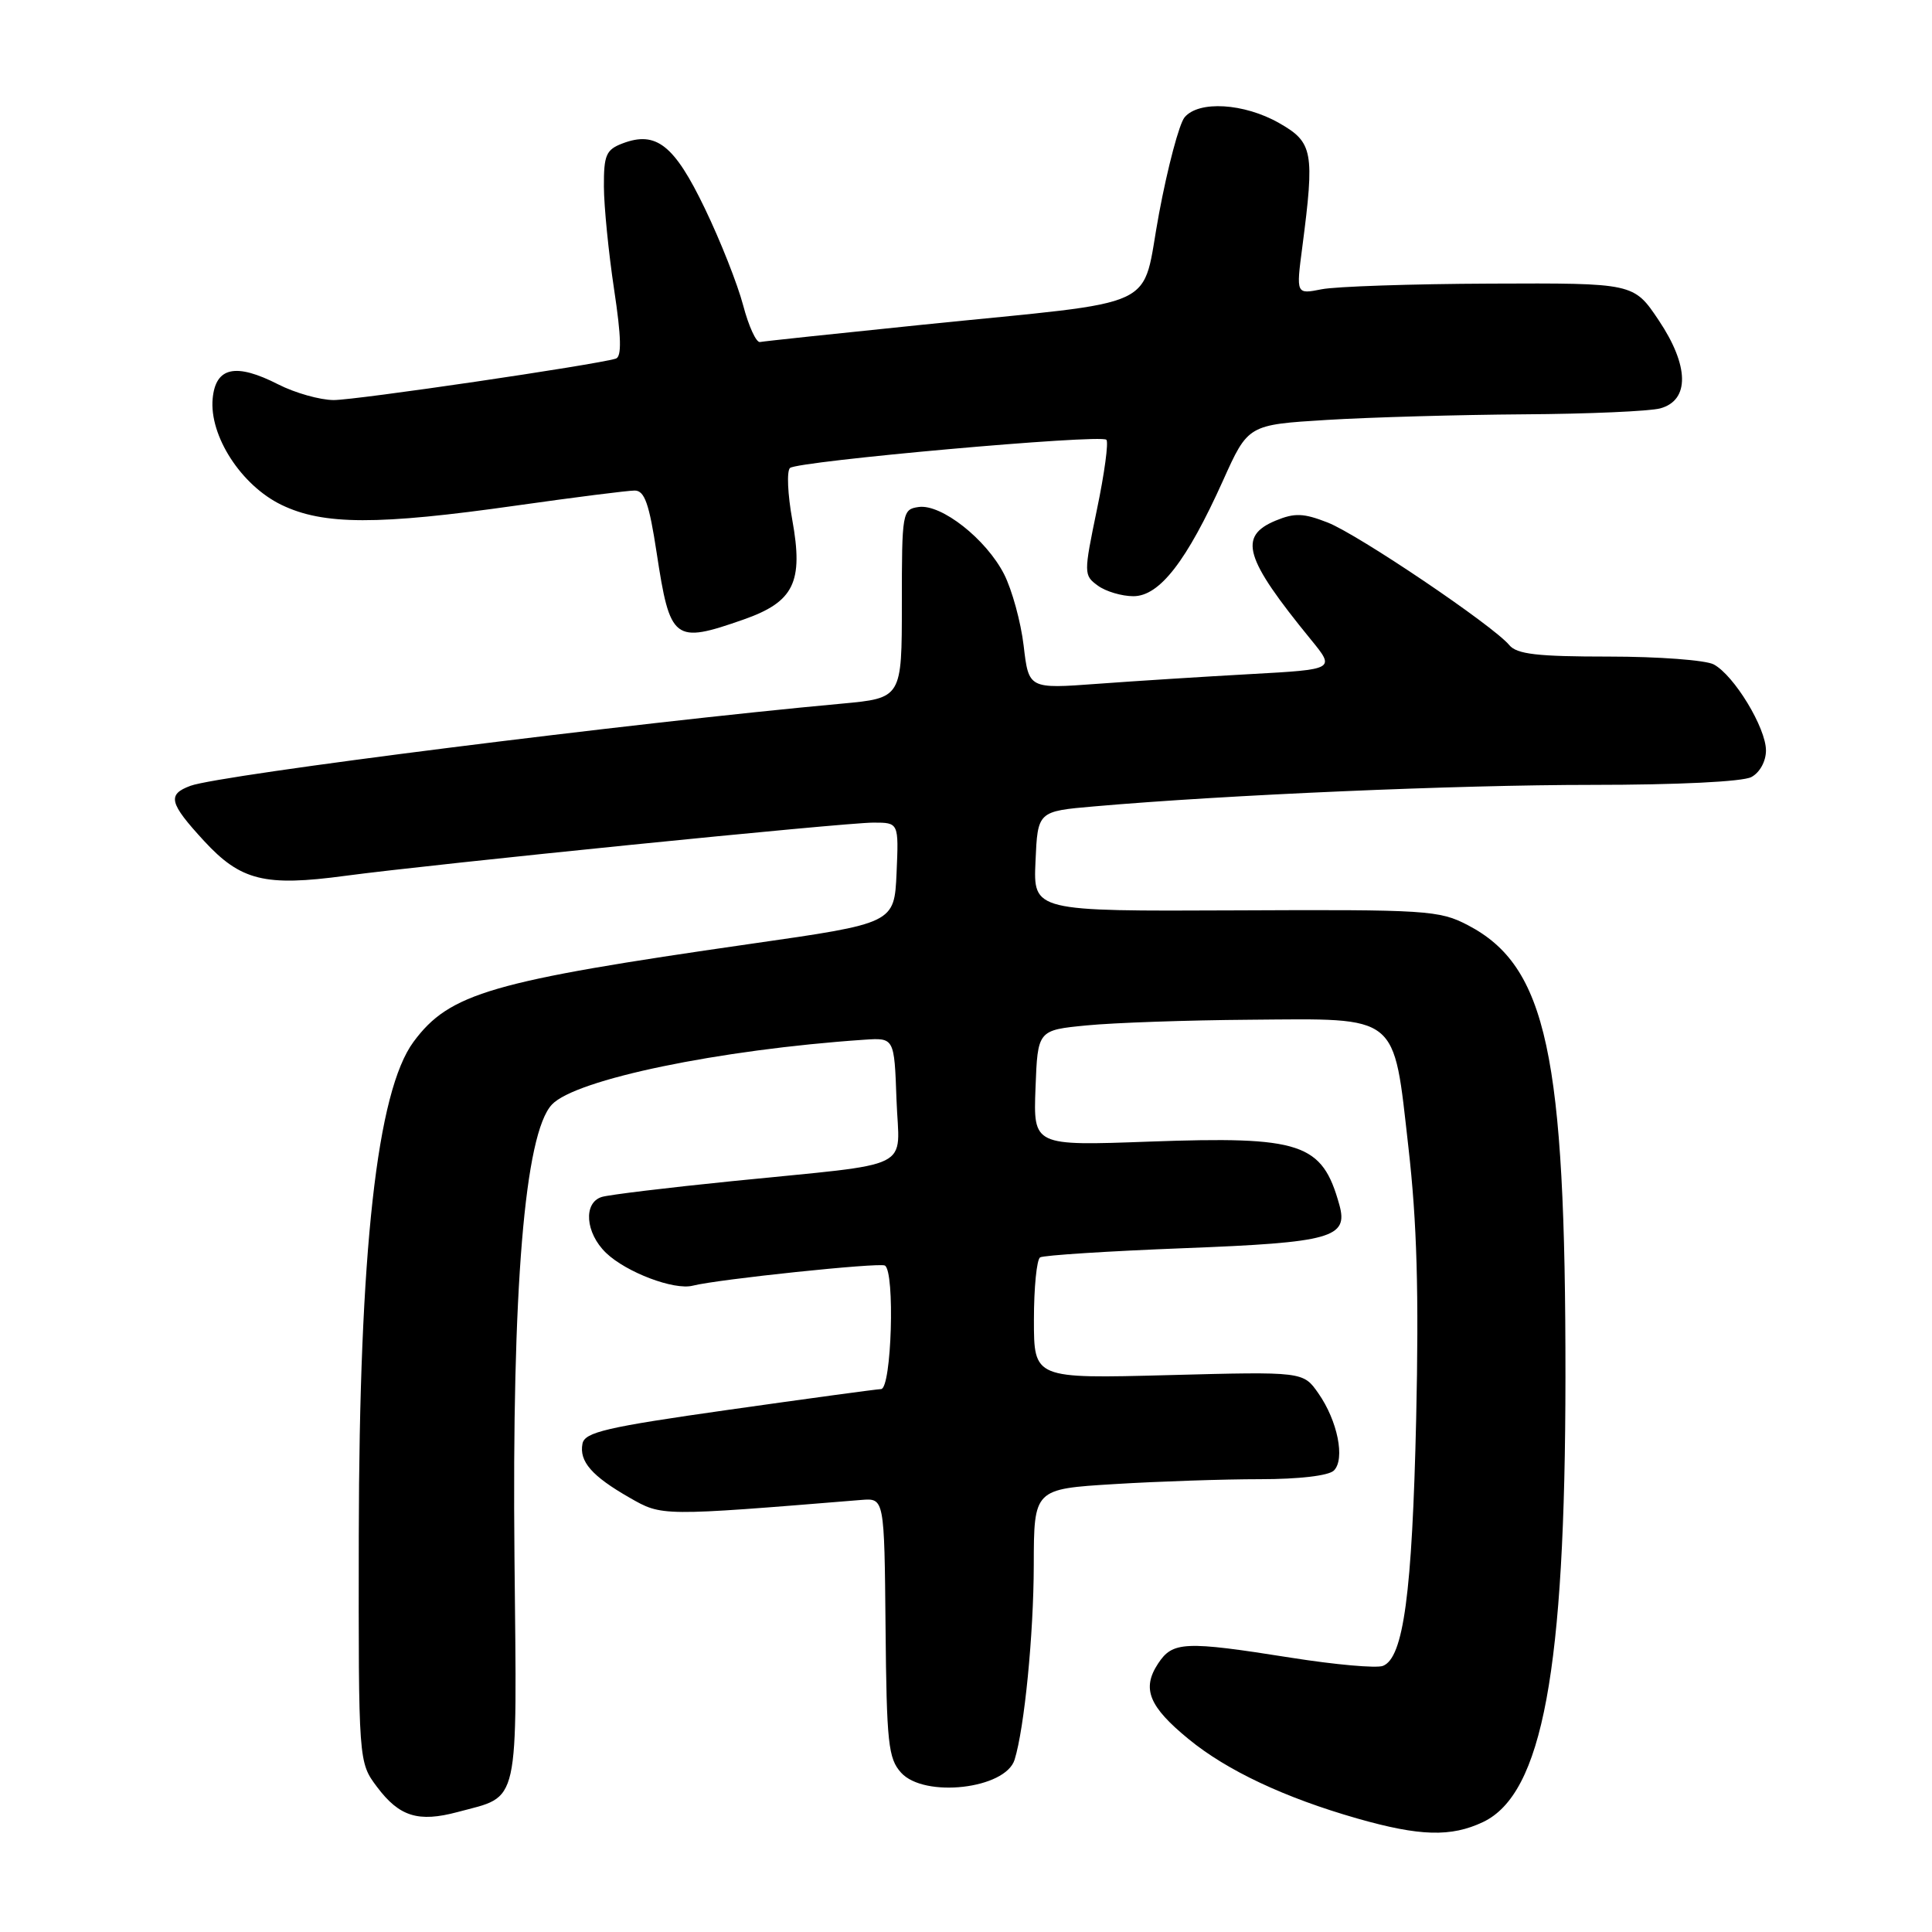 <?xml version="1.0" encoding="UTF-8" standalone="no"?>
<!DOCTYPE svg PUBLIC "-//W3C//DTD SVG 1.1//EN" "http://www.w3.org/Graphics/SVG/1.1/DTD/svg11.dtd" >
<svg xmlns="http://www.w3.org/2000/svg" xmlns:xlink="http://www.w3.org/1999/xlink" version="1.1" viewBox="0 0 256 256">
 <g >
 <path fill="currentColor"
d=" M 196.51 241.43 C 204.38 237.69 207.41 221.34 207.43 182.50 C 207.46 139.72 204.93 128.03 194.50 122.59 C 190.71 120.61 189.06 120.51 163.71 120.63 C 136.91 120.75 136.91 120.75 137.21 114.13 C 137.50 107.50 137.50 107.50 145.00 106.85 C 162.49 105.32 193.08 104.00 210.94 104.00 C 222.26 104.00 230.93 103.58 232.07 102.96 C 233.18 102.37 234.00 100.88 234.00 99.44 C 234.00 96.44 229.78 89.49 227.08 88.04 C 226.01 87.47 219.76 87.00 213.19 87.00 C 203.70 87.00 200.98 86.69 199.98 85.47 C 197.81 82.87 180.00 70.84 175.93 69.24 C 172.73 67.99 171.56 67.94 169.04 68.98 C 164.03 71.06 164.88 73.95 173.71 84.76 C 176.93 88.70 176.93 88.70 165.71 89.32 C 159.55 89.66 150.41 90.24 145.40 90.61 C 136.31 91.28 136.31 91.28 135.64 85.56 C 135.27 82.42 134.10 78.16 133.05 76.09 C 130.67 71.43 124.73 66.76 121.73 67.18 C 119.56 67.49 119.50 67.83 119.50 80.00 C 119.50 92.50 119.50 92.50 111.50 93.24 C 83.76 95.78 29.14 102.68 25.25 104.12 C 22.13 105.27 22.40 106.39 27.03 111.42 C 31.90 116.70 35.08 117.49 45.76 116.05 C 57.33 114.50 111.86 109.00 115.73 109.00 C 119.09 109.00 119.09 109.00 118.80 115.67 C 118.50 122.34 118.50 122.34 99.50 125.06 C 65.05 130.01 59.57 131.60 54.80 138.04 C 49.94 144.61 47.60 165.72 47.54 203.50 C 47.50 233.50 47.50 233.50 49.96 236.78 C 52.92 240.72 55.43 241.50 60.65 240.10 C 68.96 237.86 68.50 239.94 68.17 206.34 C 67.82 170.79 69.52 150.20 73.13 146.36 C 76.26 143.03 95.27 139.08 114.50 137.77 C 118.50 137.50 118.50 137.50 118.79 145.70 C 119.13 155.27 121.67 154.01 97.00 156.51 C 88.47 157.37 80.71 158.31 79.75 158.60 C 77.26 159.36 77.56 163.37 80.30 166.01 C 82.98 168.59 89.32 170.99 91.79 170.36 C 95.11 169.51 116.51 167.27 117.25 167.69 C 118.61 168.47 118.14 183.99 116.75 184.06 C 116.06 184.09 106.96 185.33 96.51 186.81 C 80.30 189.11 77.48 189.77 77.18 191.30 C 76.73 193.65 78.42 195.59 83.42 198.45 C 87.74 200.92 87.49 200.92 114.12 198.75 C 117.18 198.50 117.18 198.50 117.34 215.64 C 117.48 230.97 117.70 233.01 119.40 234.89 C 122.47 238.28 133.23 237.05 134.44 233.17 C 135.74 228.98 136.96 216.60 136.98 207.40 C 137.00 197.30 137.00 197.30 147.66 196.65 C 153.52 196.29 162.20 196.00 166.96 196.00 C 172.12 196.00 176.06 195.54 176.75 194.85 C 178.26 193.34 177.24 188.26 174.69 184.62 C 172.68 181.74 172.68 181.74 154.84 182.21 C 137.00 182.68 137.00 182.68 137.00 174.90 C 137.00 170.62 137.37 166.89 137.82 166.61 C 138.28 166.33 146.87 165.78 156.91 165.39 C 176.42 164.64 178.69 164.01 177.47 159.64 C 175.19 151.44 172.47 150.54 152.26 151.27 C 136.92 151.83 136.92 151.83 137.21 144.17 C 137.50 136.50 137.50 136.50 144.00 135.87 C 147.57 135.52 157.31 135.18 165.64 135.12 C 185.53 134.96 184.60 134.21 186.62 152.00 C 187.76 161.96 188.02 171.39 187.65 188.00 C 187.12 211.15 185.97 219.69 183.24 220.74 C 182.38 221.07 176.91 220.58 171.09 219.66 C 156.95 217.42 155.38 217.49 153.44 220.45 C 151.27 223.76 152.23 226.13 157.51 230.45 C 162.58 234.61 170.26 238.22 179.85 240.96 C 188.13 243.32 192.27 243.44 196.51 241.43 Z  M 98.50 82.10 C 105.21 79.75 106.48 77.16 104.98 68.88 C 104.37 65.50 104.23 62.41 104.68 62.01 C 105.72 61.10 145.84 57.51 146.60 58.27 C 146.91 58.57 146.35 62.73 145.35 67.51 C 143.59 76.01 143.59 76.23 145.47 77.60 C 146.52 78.37 148.64 79.00 150.18 79.00 C 153.65 79.00 157.24 74.36 162.05 63.69 C 165.38 56.28 165.38 56.28 175.85 55.64 C 181.60 55.29 193.33 54.96 201.91 54.90 C 210.48 54.85 218.62 54.49 220.00 54.11 C 223.91 53.03 223.83 48.47 219.79 42.44 C 216.48 37.50 216.48 37.50 197.49 37.58 C 187.04 37.62 176.97 37.96 175.12 38.33 C 171.74 39.00 171.74 39.00 172.56 32.75 C 174.21 20.09 173.98 18.86 169.50 16.31 C 164.85 13.66 158.83 13.30 156.96 15.55 C 156.25 16.41 154.73 22.13 153.58 28.28 C 151.12 41.37 154.63 39.72 122.22 43.03 C 110.88 44.19 101.19 45.22 100.70 45.32 C 100.21 45.42 99.20 43.23 98.47 40.45 C 97.74 37.68 95.46 31.90 93.39 27.61 C 89.35 19.21 86.95 17.31 82.50 19.00 C 80.31 19.83 80.00 20.54 80.02 24.73 C 80.03 27.35 80.64 33.48 81.37 38.34 C 82.33 44.68 82.39 47.27 81.60 47.52 C 78.85 48.36 47.15 53.02 44.21 53.01 C 42.40 53.00 39.10 52.07 36.88 50.94 C 31.24 48.06 28.58 48.63 28.18 52.80 C 27.71 57.74 31.96 64.32 37.30 66.90 C 42.84 69.58 50.04 69.60 68.47 66.98 C 76.16 65.89 83.19 65.00 84.10 65.00 C 85.41 65.00 86.02 66.74 87.01 73.25 C 88.79 84.93 89.29 85.32 98.50 82.10 Z "/>
</g>
</svg>